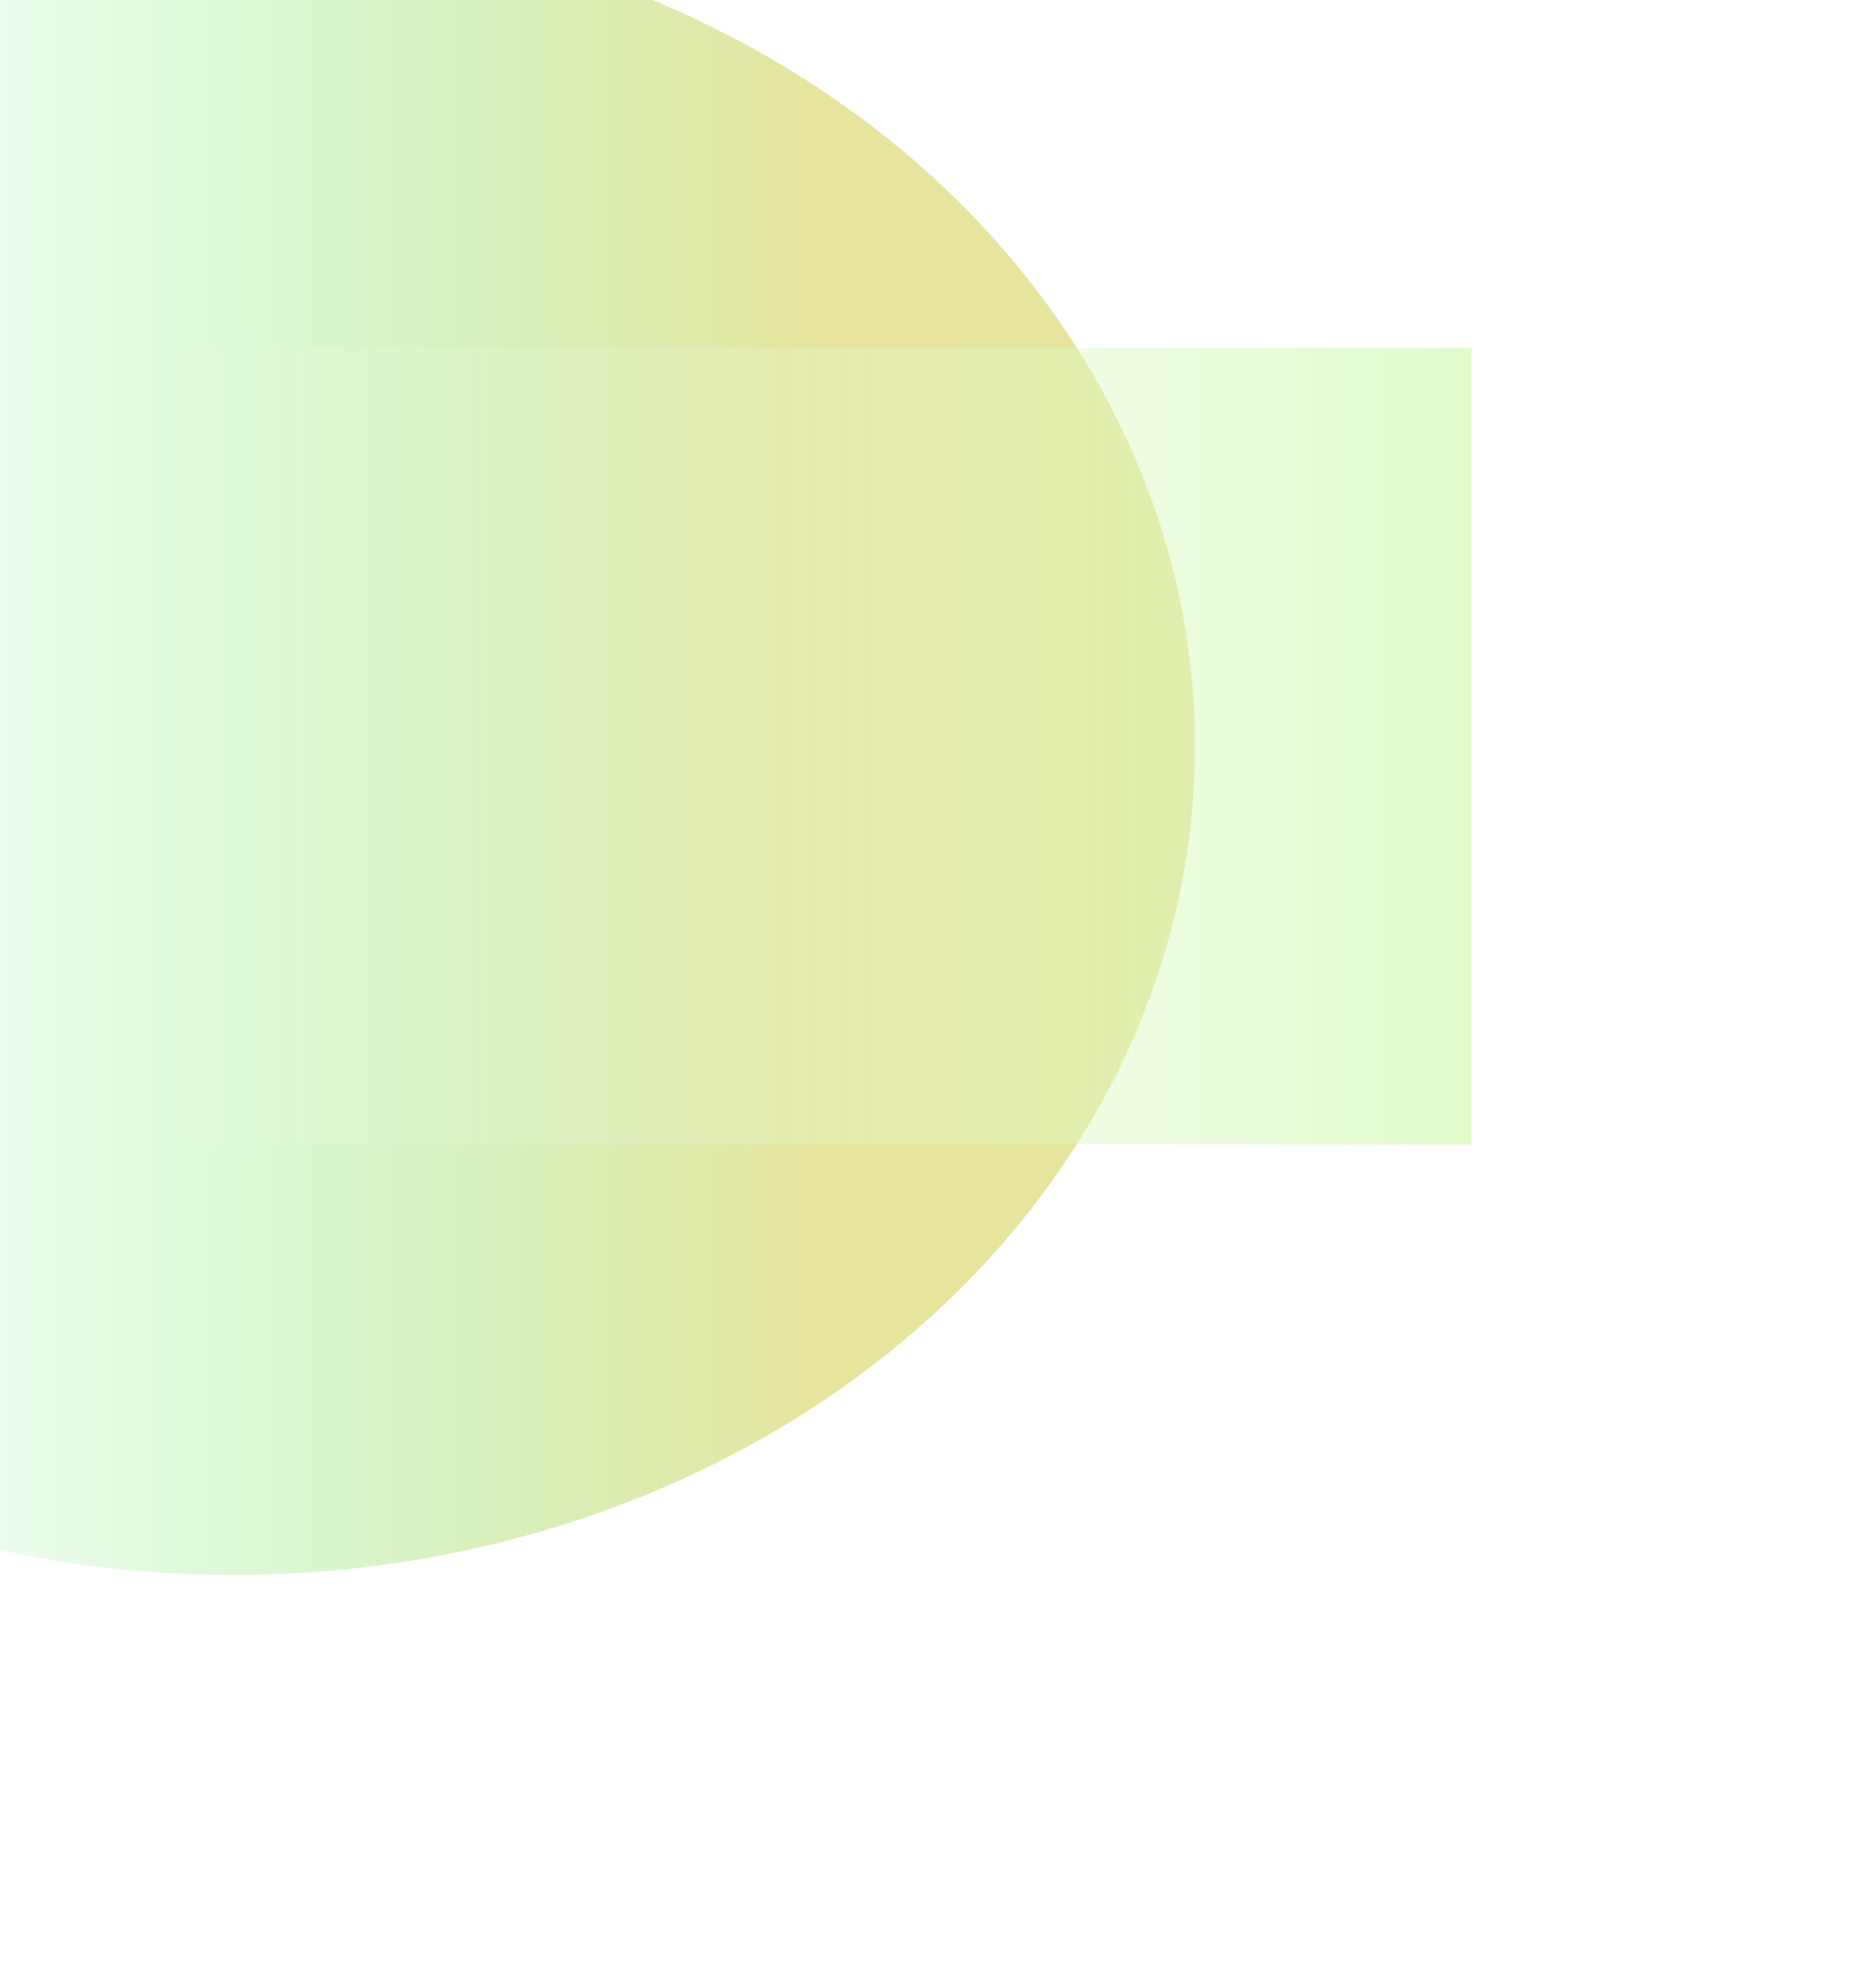 <svg width="928" height="979" viewBox="0 0 928 979" fill="none" xmlns="http://www.w3.org/2000/svg">
  <g filter="url(#filter0_f_180_6036)">
    <ellipse cx="115.566" cy="369" rx="410" ry="475.566" transform="rotate(-90 115.566 369)" fill="url(#paint0_linear_180_6036)" fill-opacity="0.6"/>
  </g>
  <g filter="url(#filter1_f_180_6036)">
    <rect x="79.609" y="566" width="394" height="648.393" transform="rotate(-90 79.609 566)" fill="url(#paint1_linear_180_6036)" fill-opacity="0.6"/>
  </g>
  <defs>
    <filter id="filter0_f_180_6036" x="-560" y="-241" width="1351.13" height="1220" filterUnits="userSpaceOnUse" color-interpolation-filters="sRGB">
      <feFlood flood-opacity="0" result="BackgroundImageFix"/>
      <feBlend mode="normal" in="SourceGraphic" in2="BackgroundImageFix" result="shape"/>
      <feGaussianBlur stdDeviation="100" result="effect1_foregroundBlur_180_6036"/>
    </filter>
    <filter id="filter1_f_180_6036" x="-120.391" y="-28" width="1048.39" height="794" filterUnits="userSpaceOnUse" color-interpolation-filters="sRGB">
      <feFlood flood-opacity="0" result="BackgroundImageFix"/>
      <feBlend mode="normal" in="SourceGraphic" in2="BackgroundImageFix" result="shape"/>
      <feGaussianBlur stdDeviation="100" result="effect1_foregroundBlur_180_6036"/>
    </filter>
    <linearGradient id="paint0_linear_180_6036" x1="115.566" y1="-106.566" x2="115.566" y2="844.566" gradientUnits="userSpaceOnUse">
      <stop stop-color="#cffcd4" stop-opacity="0"/>
      <stop offset="0.355" stop-color="#19e631" stop-opacity="0.1"/>
      <stop offset="0.805" stop-color="#ccc733" stop-opacity="0.8"/>
    </linearGradient>
    <linearGradient id="paint1_linear_180_6036" x1="276.609" y1="566" x2="276.609" y2="1214.39" gradientUnits="userSpaceOnUse">
      <stop stop-color="white" stop-opacity="0"/>
      <stop offset="1" stop-color="#ccf8a8"/>
    </linearGradient>
  </defs>
</svg>
